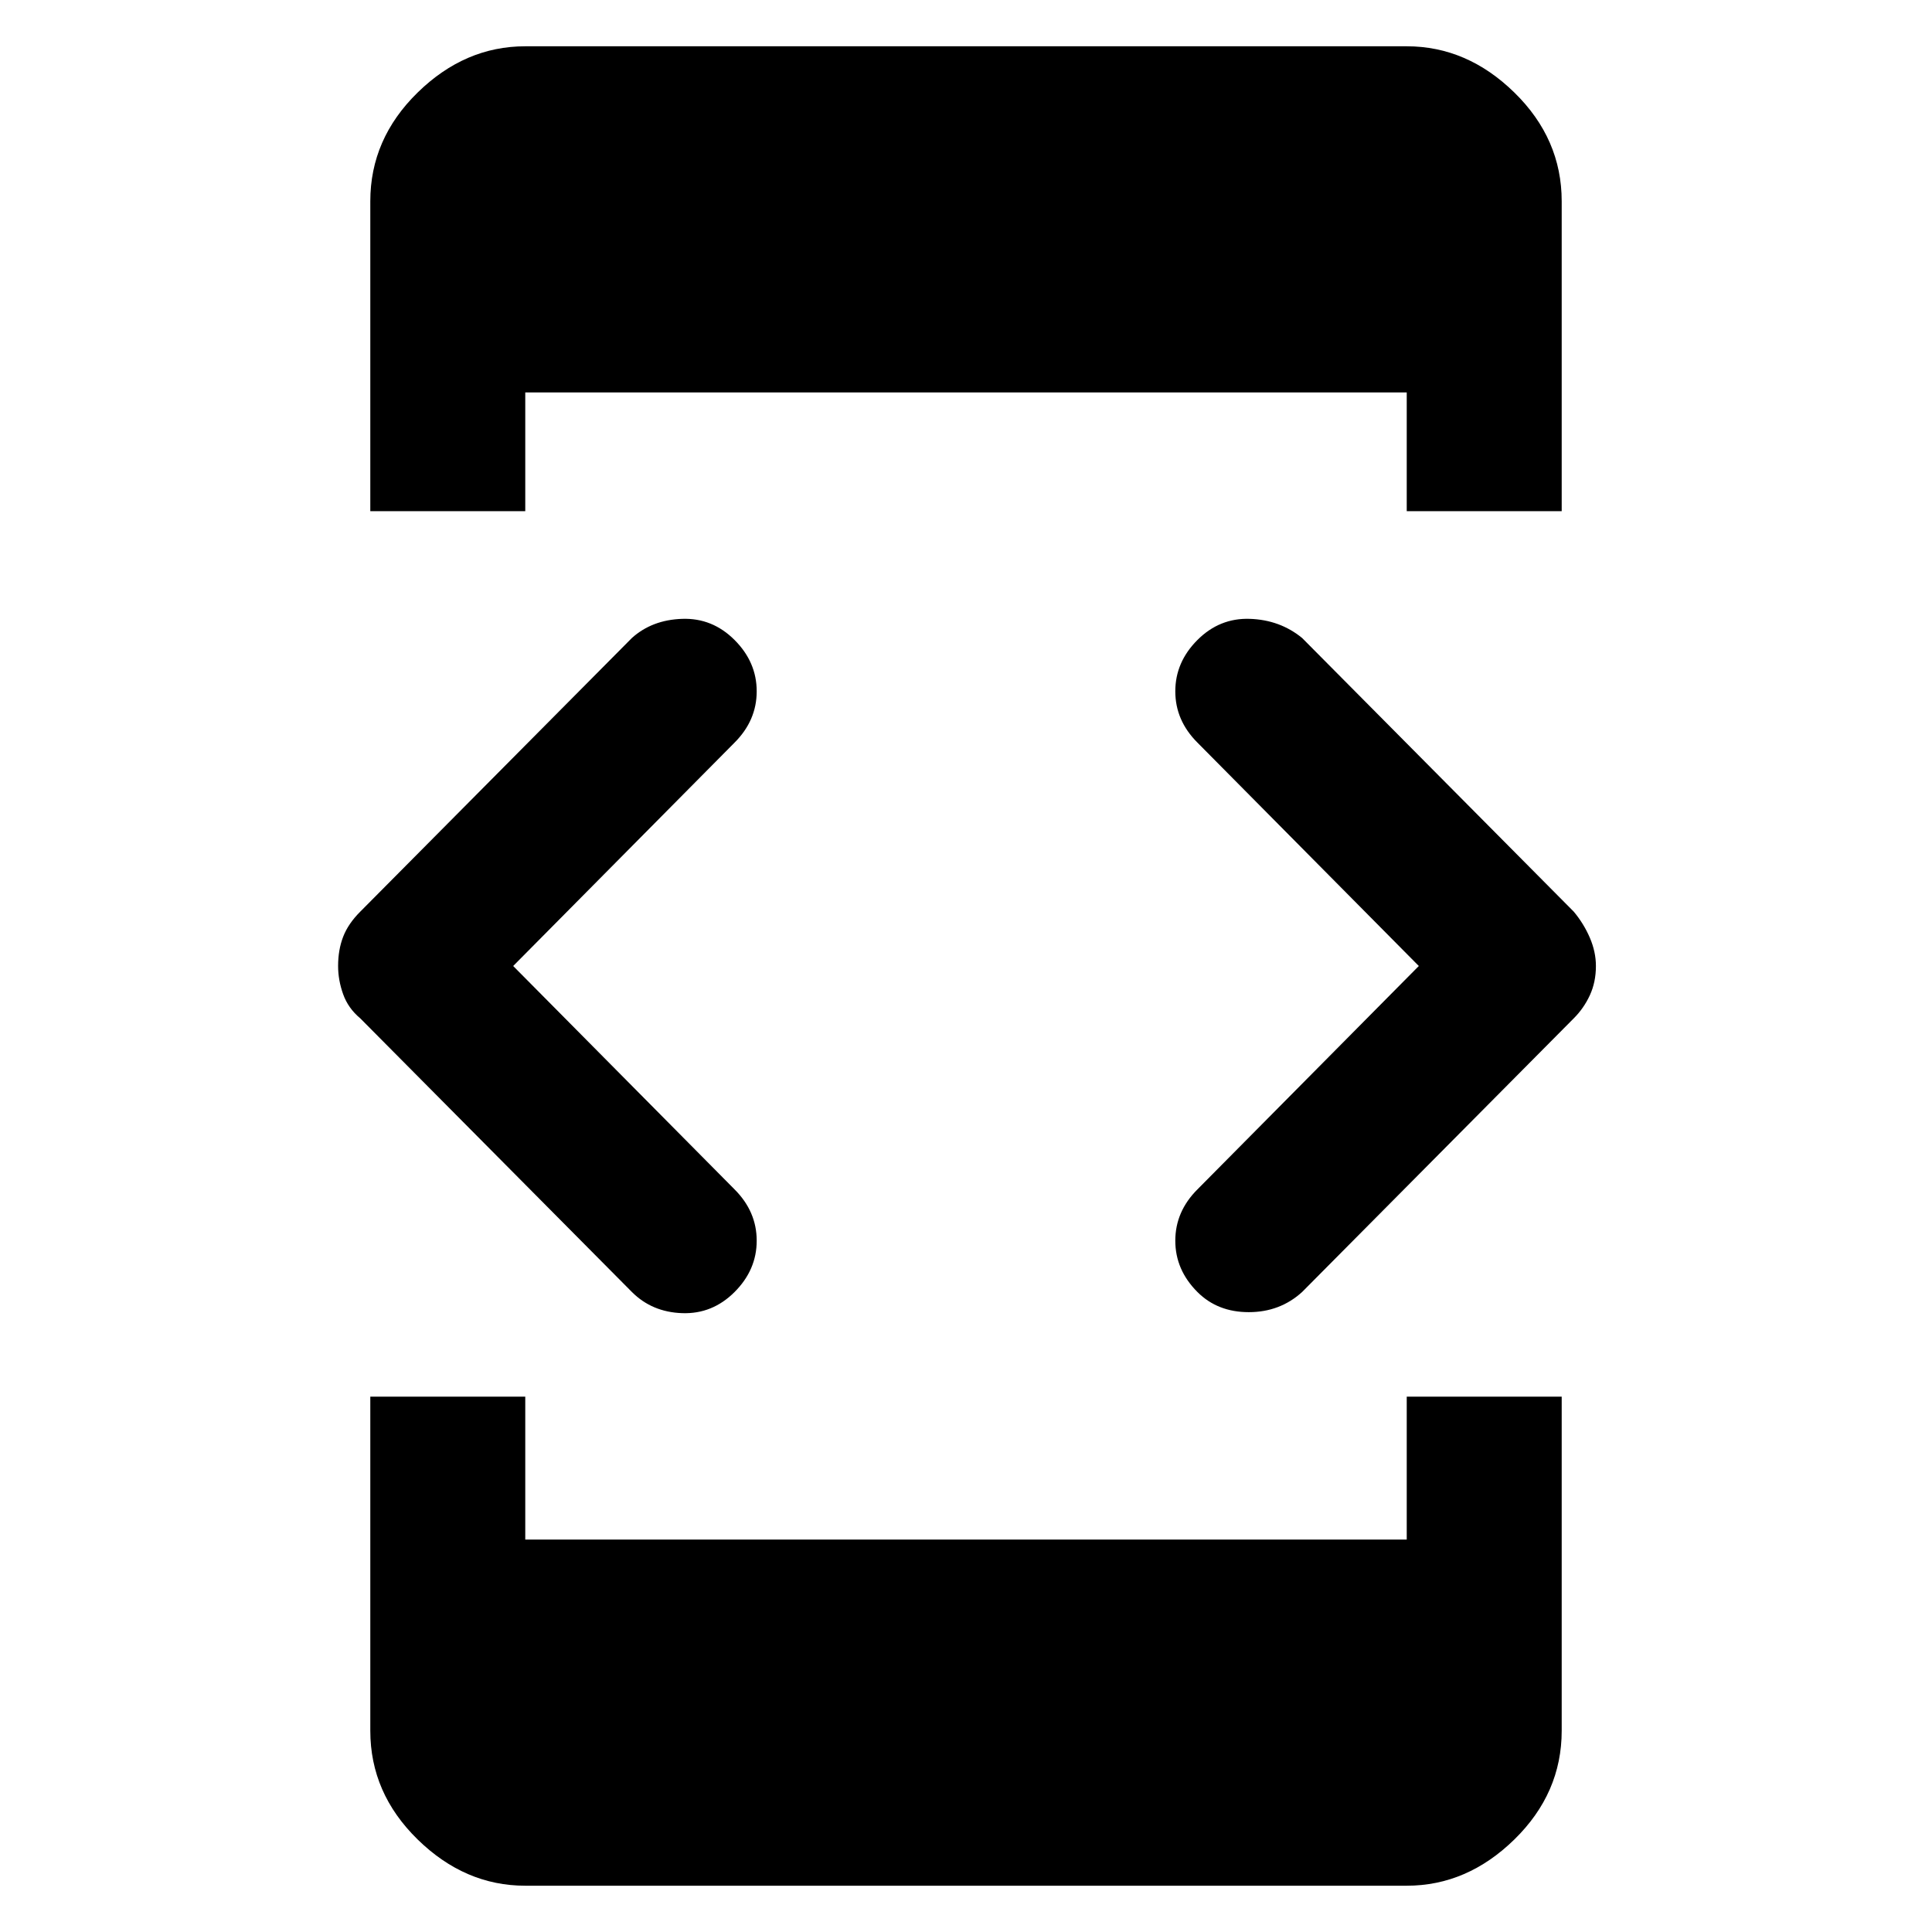 <svg xmlns="http://www.w3.org/2000/svg" height="48" width="48"><path d="M9.2 12.7V5Q9.2 3.45 10.375 2.3Q11.55 1.15 13.05 1.15H34.95Q36.45 1.15 37.625 2.3Q38.8 3.45 38.8 5V12.7H34.95V9.75H13.05V12.7ZM13.05 46.85Q11.55 46.85 10.375 45.7Q9.2 44.55 9.2 43V34.7H13.05V38.25H34.95V34.7H38.8V43Q38.8 44.55 37.625 45.7Q36.45 46.85 34.95 46.85ZM29.75 32.1Q29.2 31.55 29.2 30.825Q29.2 30.1 29.75 29.55L35.25 24L29.75 18.45Q29.2 17.9 29.2 17.175Q29.2 16.45 29.75 15.9Q30.3 15.35 31.05 15.375Q31.8 15.4 32.35 15.85L39.1 22.65Q39.35 22.95 39.5 23.3Q39.65 23.65 39.65 24Q39.65 24.4 39.5 24.725Q39.35 25.05 39.1 25.3L32.35 32.1Q31.8 32.6 31.025 32.6Q30.25 32.6 29.75 32.1ZM15.7 32.1 8.95 25.3Q8.65 25.05 8.525 24.7Q8.4 24.35 8.4 24Q8.4 23.6 8.525 23.275Q8.65 22.95 8.95 22.65L15.7 15.85Q16.2 15.4 16.95 15.375Q17.7 15.35 18.25 15.9Q18.8 16.45 18.8 17.175Q18.8 17.9 18.25 18.45L12.75 24L18.25 29.55Q18.8 30.1 18.8 30.825Q18.8 31.55 18.25 32.1Q17.7 32.65 16.95 32.625Q16.2 32.6 15.7 32.1Z"/></svg>